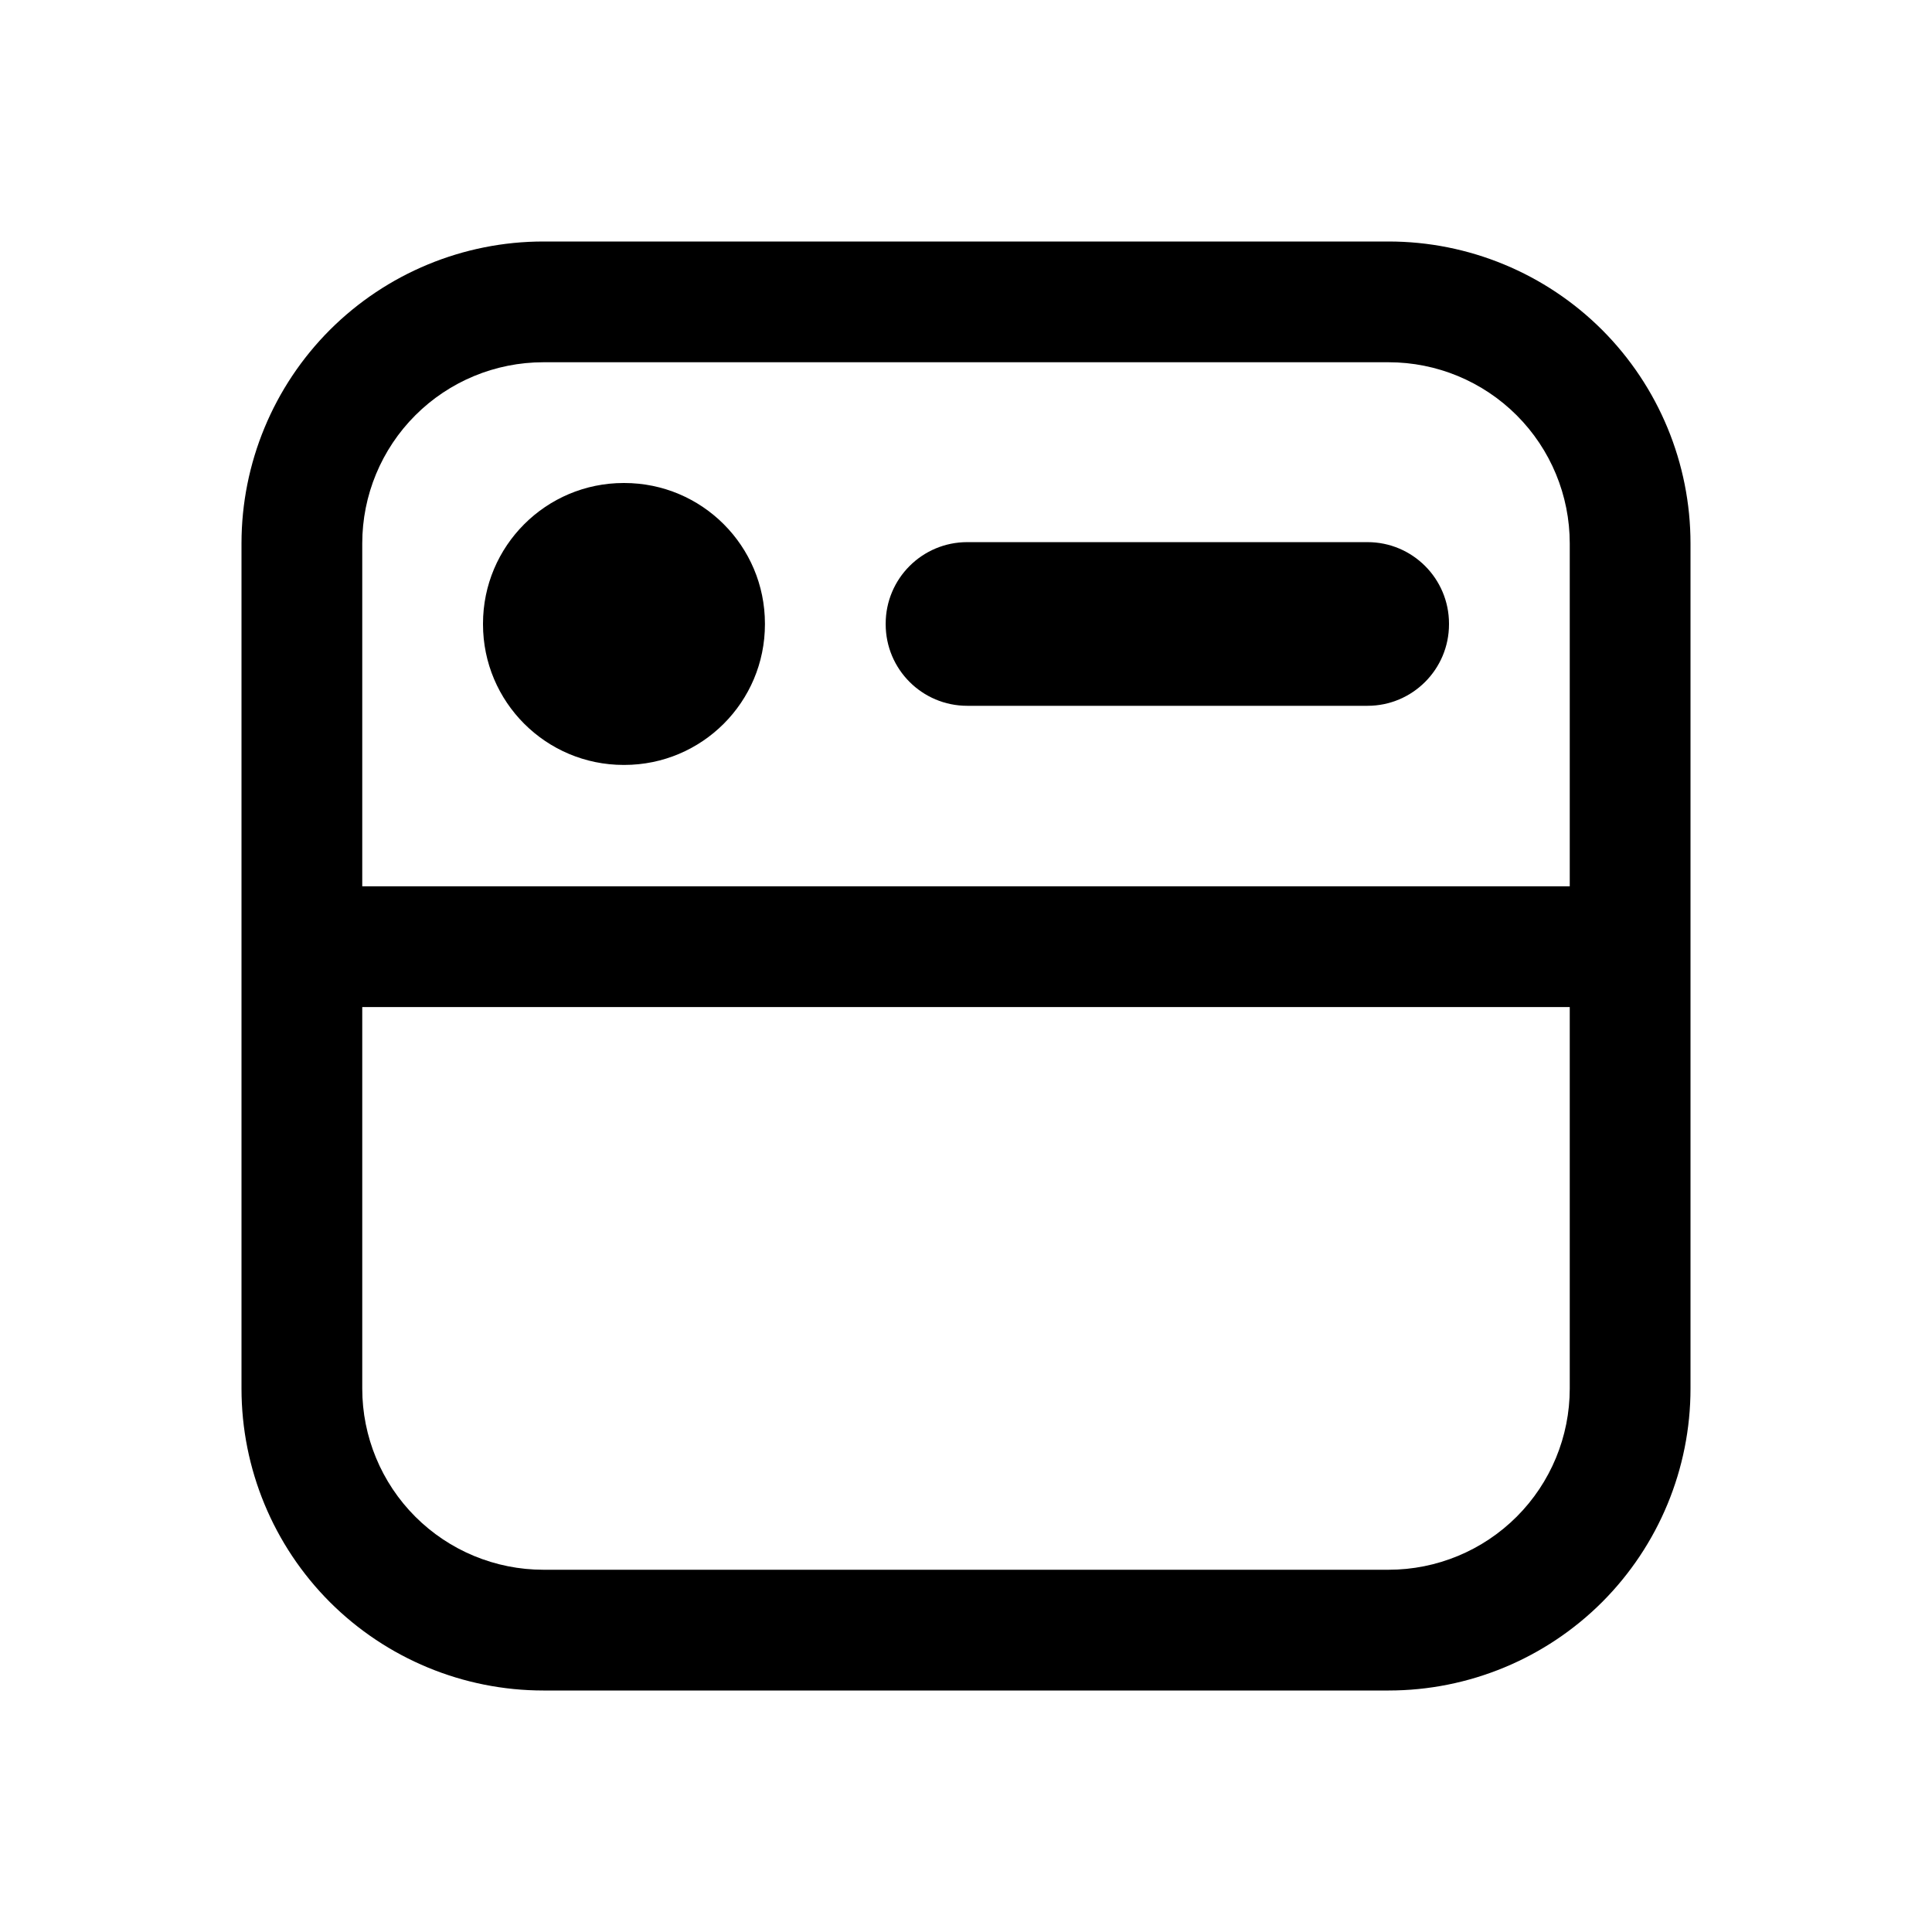 <svg width="28" height="28" viewBox="0 0 28 28" fill="none" xmlns="http://www.w3.org/2000/svg">
<path d="M20.125 3.5H7.875C6.715 3.5 5.602 3.961 4.781 4.781C3.961 5.602 3.5 6.715 3.5 7.875V20.125C3.5 21.285 3.961 22.398 4.781 23.219C5.602 24.039 6.715 24.5 7.875 24.5H20.125C21.285 24.5 22.398 24.039 23.219 23.219C24.039 22.398 24.5 21.285 24.5 20.125V7.875C24.5 6.715 24.039 5.602 23.219 4.781C22.398 3.961 21.285 3.5 20.125 3.5ZM7.875 5.25H20.125C20.821 5.25 21.489 5.527 21.981 6.019C22.473 6.511 22.75 7.179 22.75 7.875V12.845H5.25V7.875C5.25 7.179 5.527 6.511 6.019 6.019C6.511 5.527 7.179 5.25 7.875 5.25ZM20.125 22.75H7.875C7.179 22.75 6.511 22.473 6.019 21.981C5.527 21.489 5.25 20.821 5.25 20.125V14.595H22.75V20.125C22.75 20.821 22.473 21.489 21.981 21.981C21.489 22.473 20.821 22.75 20.125 22.75Z" fill="black"/>
<path d="M9.047 7H9.039C7.913 7 7 7.913 7 9.039V9.047C7 10.174 7.913 11.086 9.039 11.086H9.047C10.174 11.086 11.086 10.174 11.086 9.047V9.039C11.086 7.913 10.174 7 9.047 7Z" fill="black"/>
<path d="M19.819 7.857H14.018C13.365 7.857 12.836 8.386 12.836 9.039V9.047C12.836 9.7 13.365 10.229 14.018 10.229H19.819C20.471 10.229 21 9.7 21 9.047V9.039C21 8.386 20.471 7.857 19.819 7.857Z" fill="black"/>
</svg>
